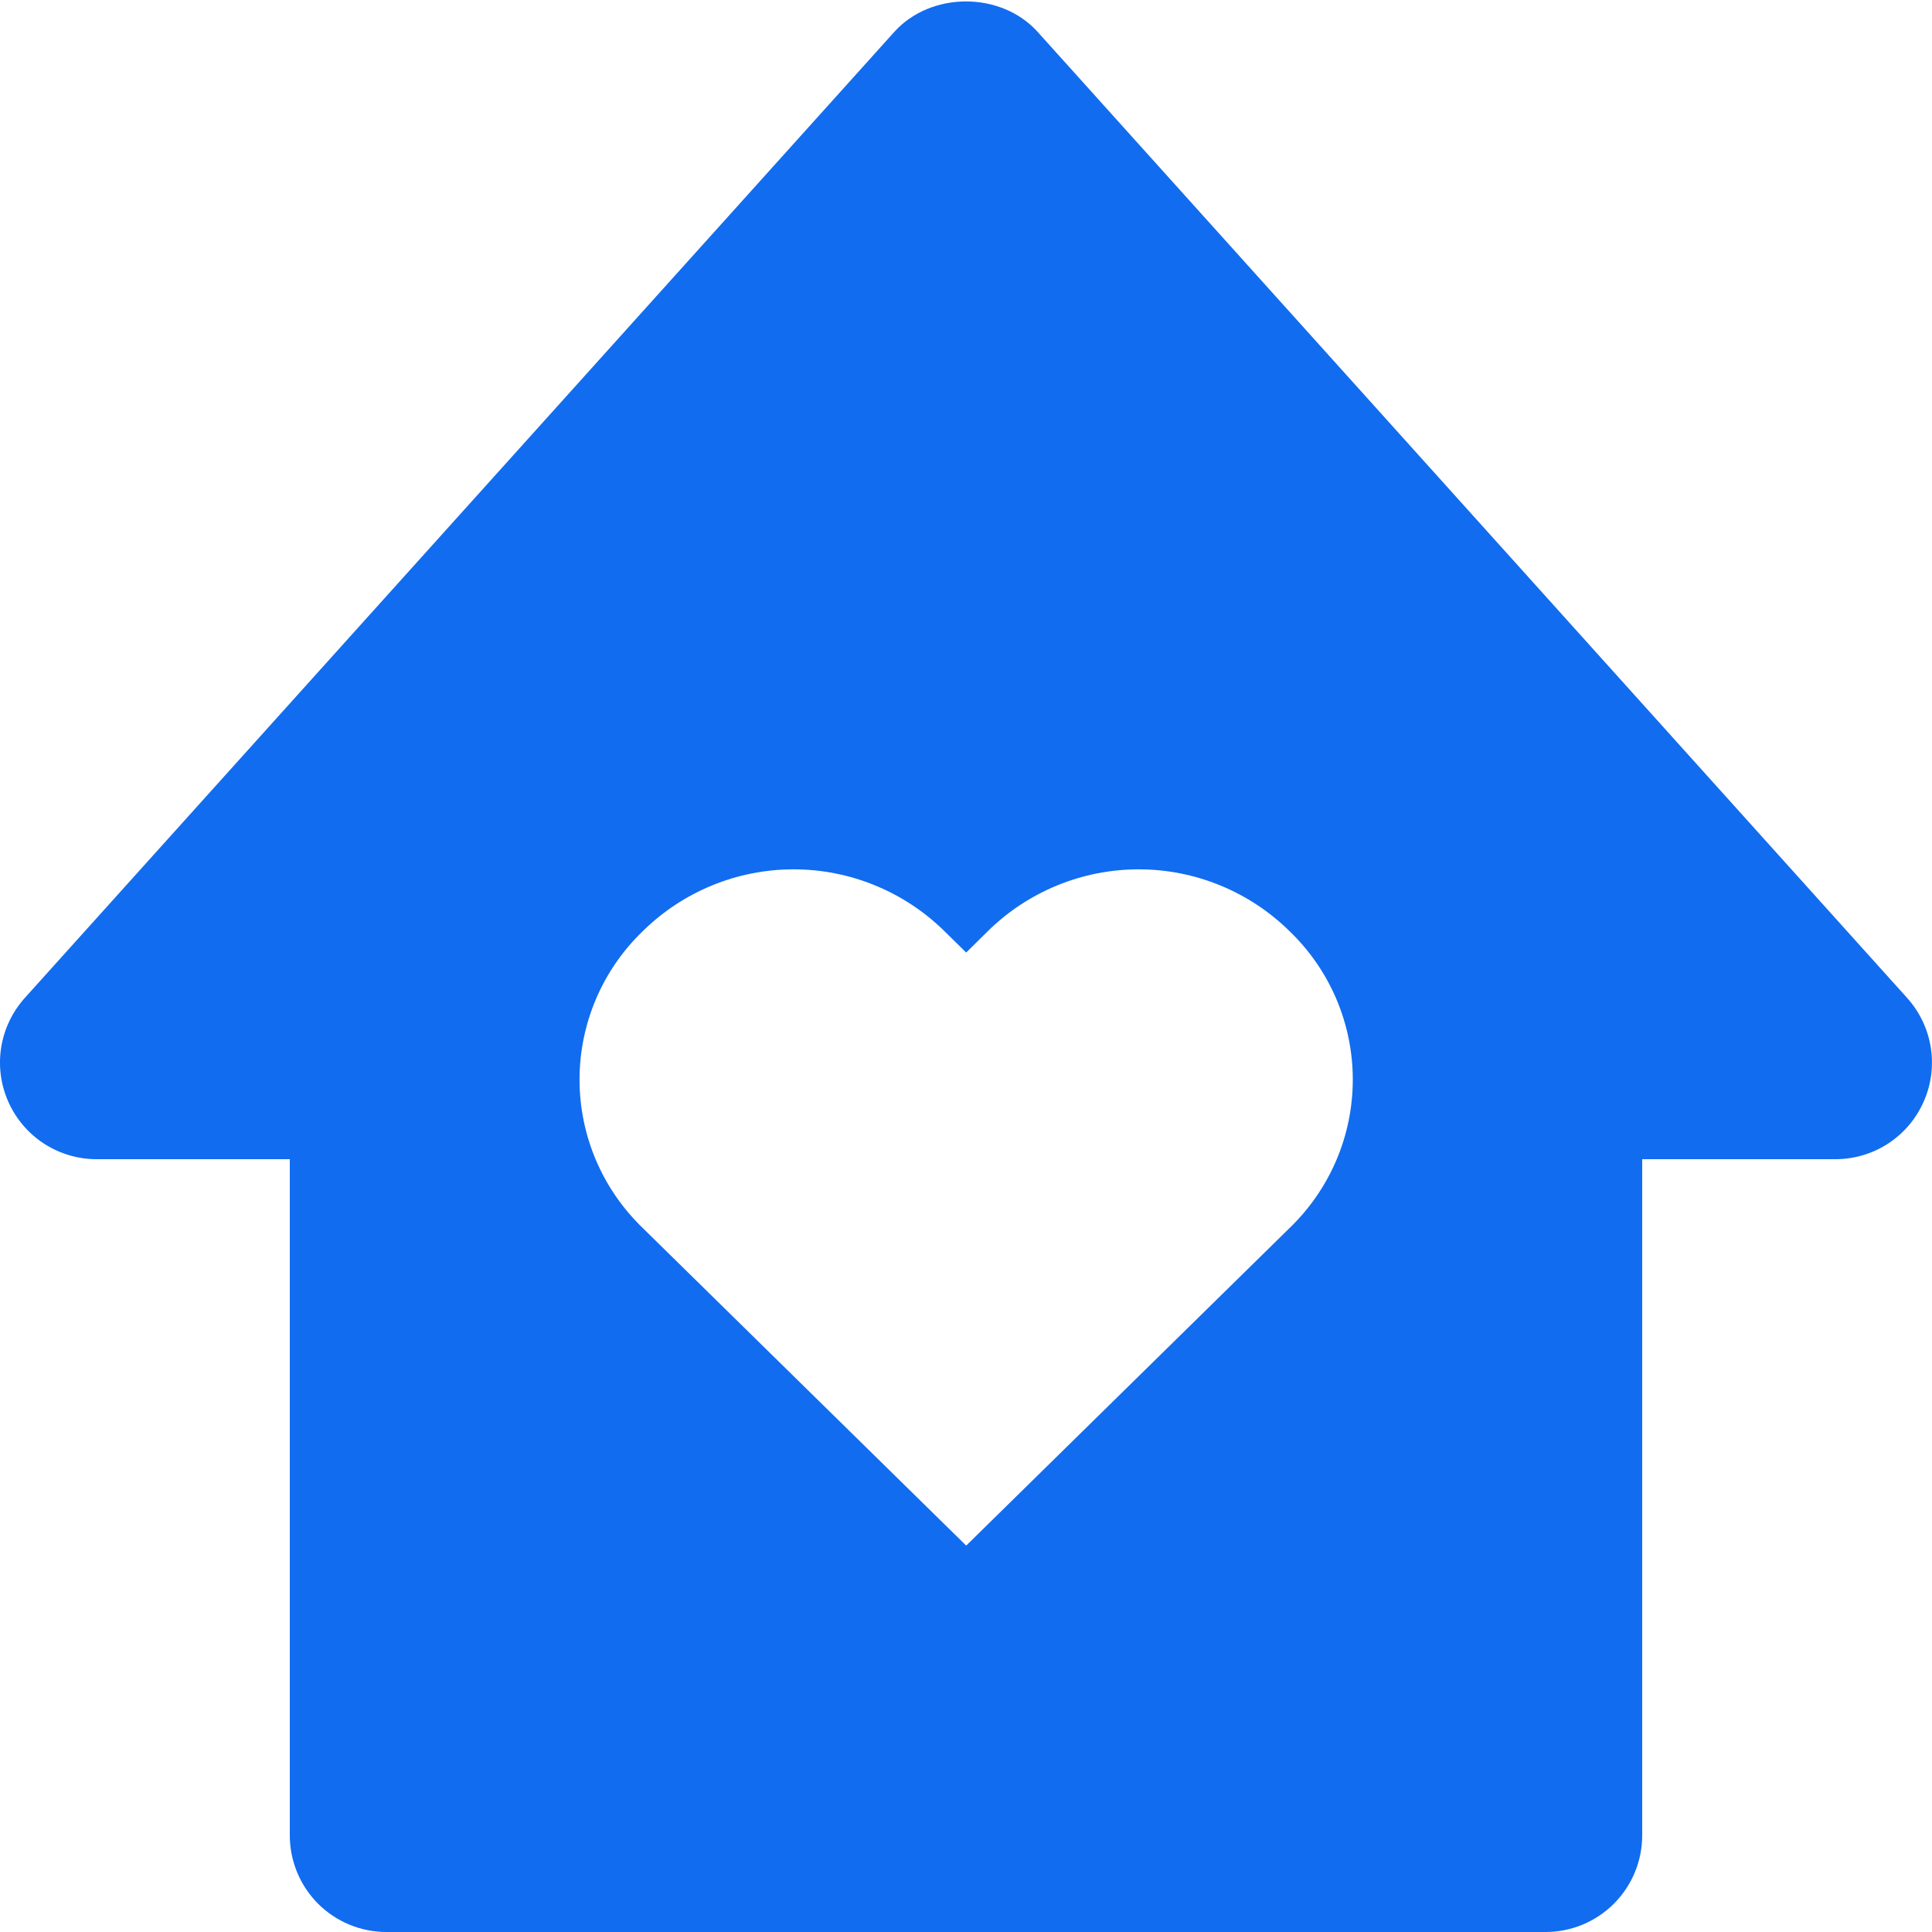 <svg width="30" height="30" viewBox="0 0 30 30" fill="none" xmlns="http://www.w3.org/2000/svg">
<path d="M1.5 18H4.5V28.5C4.5 28.898 4.658 29.279 4.939 29.561C5.22 29.842 5.602 30 6 30H24C24.397 30 24.779 29.842 25.06 29.561C25.342 29.279 25.5 28.898 25.5 28.5V18H28.5C28.79 18 29.073 17.916 29.316 17.759C29.559 17.601 29.752 17.375 29.869 17.11C29.988 16.846 30.026 16.552 29.981 16.266C29.936 15.979 29.808 15.712 29.614 15.496L16.114 0.497C15.546 -0.136 14.454 -0.136 13.885 0.497L0.385 15.496C0.191 15.712 0.064 15.979 0.018 16.265C-0.027 16.552 0.012 16.845 0.13 17.11C0.248 17.375 0.44 17.6 0.683 17.758C0.926 17.916 1.21 18 1.5 18ZM9.979 14.461C10.604 13.845 11.445 13.499 12.323 13.499C13.2 13.499 14.042 13.845 14.667 14.461L15.003 14.791L15.337 14.461C15.962 13.845 16.804 13.499 17.682 13.499C18.559 13.499 19.401 13.845 20.026 14.461C20.336 14.76 20.582 15.117 20.751 15.513C20.919 15.909 21.006 16.334 21.006 16.764C21.006 17.194 20.919 17.62 20.751 18.015C20.582 18.411 20.336 18.768 20.026 19.067L15.003 24L9.979 19.067C9.669 18.768 9.423 18.411 9.254 18.015C9.086 17.62 8.999 17.194 8.999 16.764C8.999 16.334 9.086 15.909 9.254 15.513C9.423 15.117 9.669 14.76 9.979 14.461Z" fill="#116CF0"/>
</svg>
